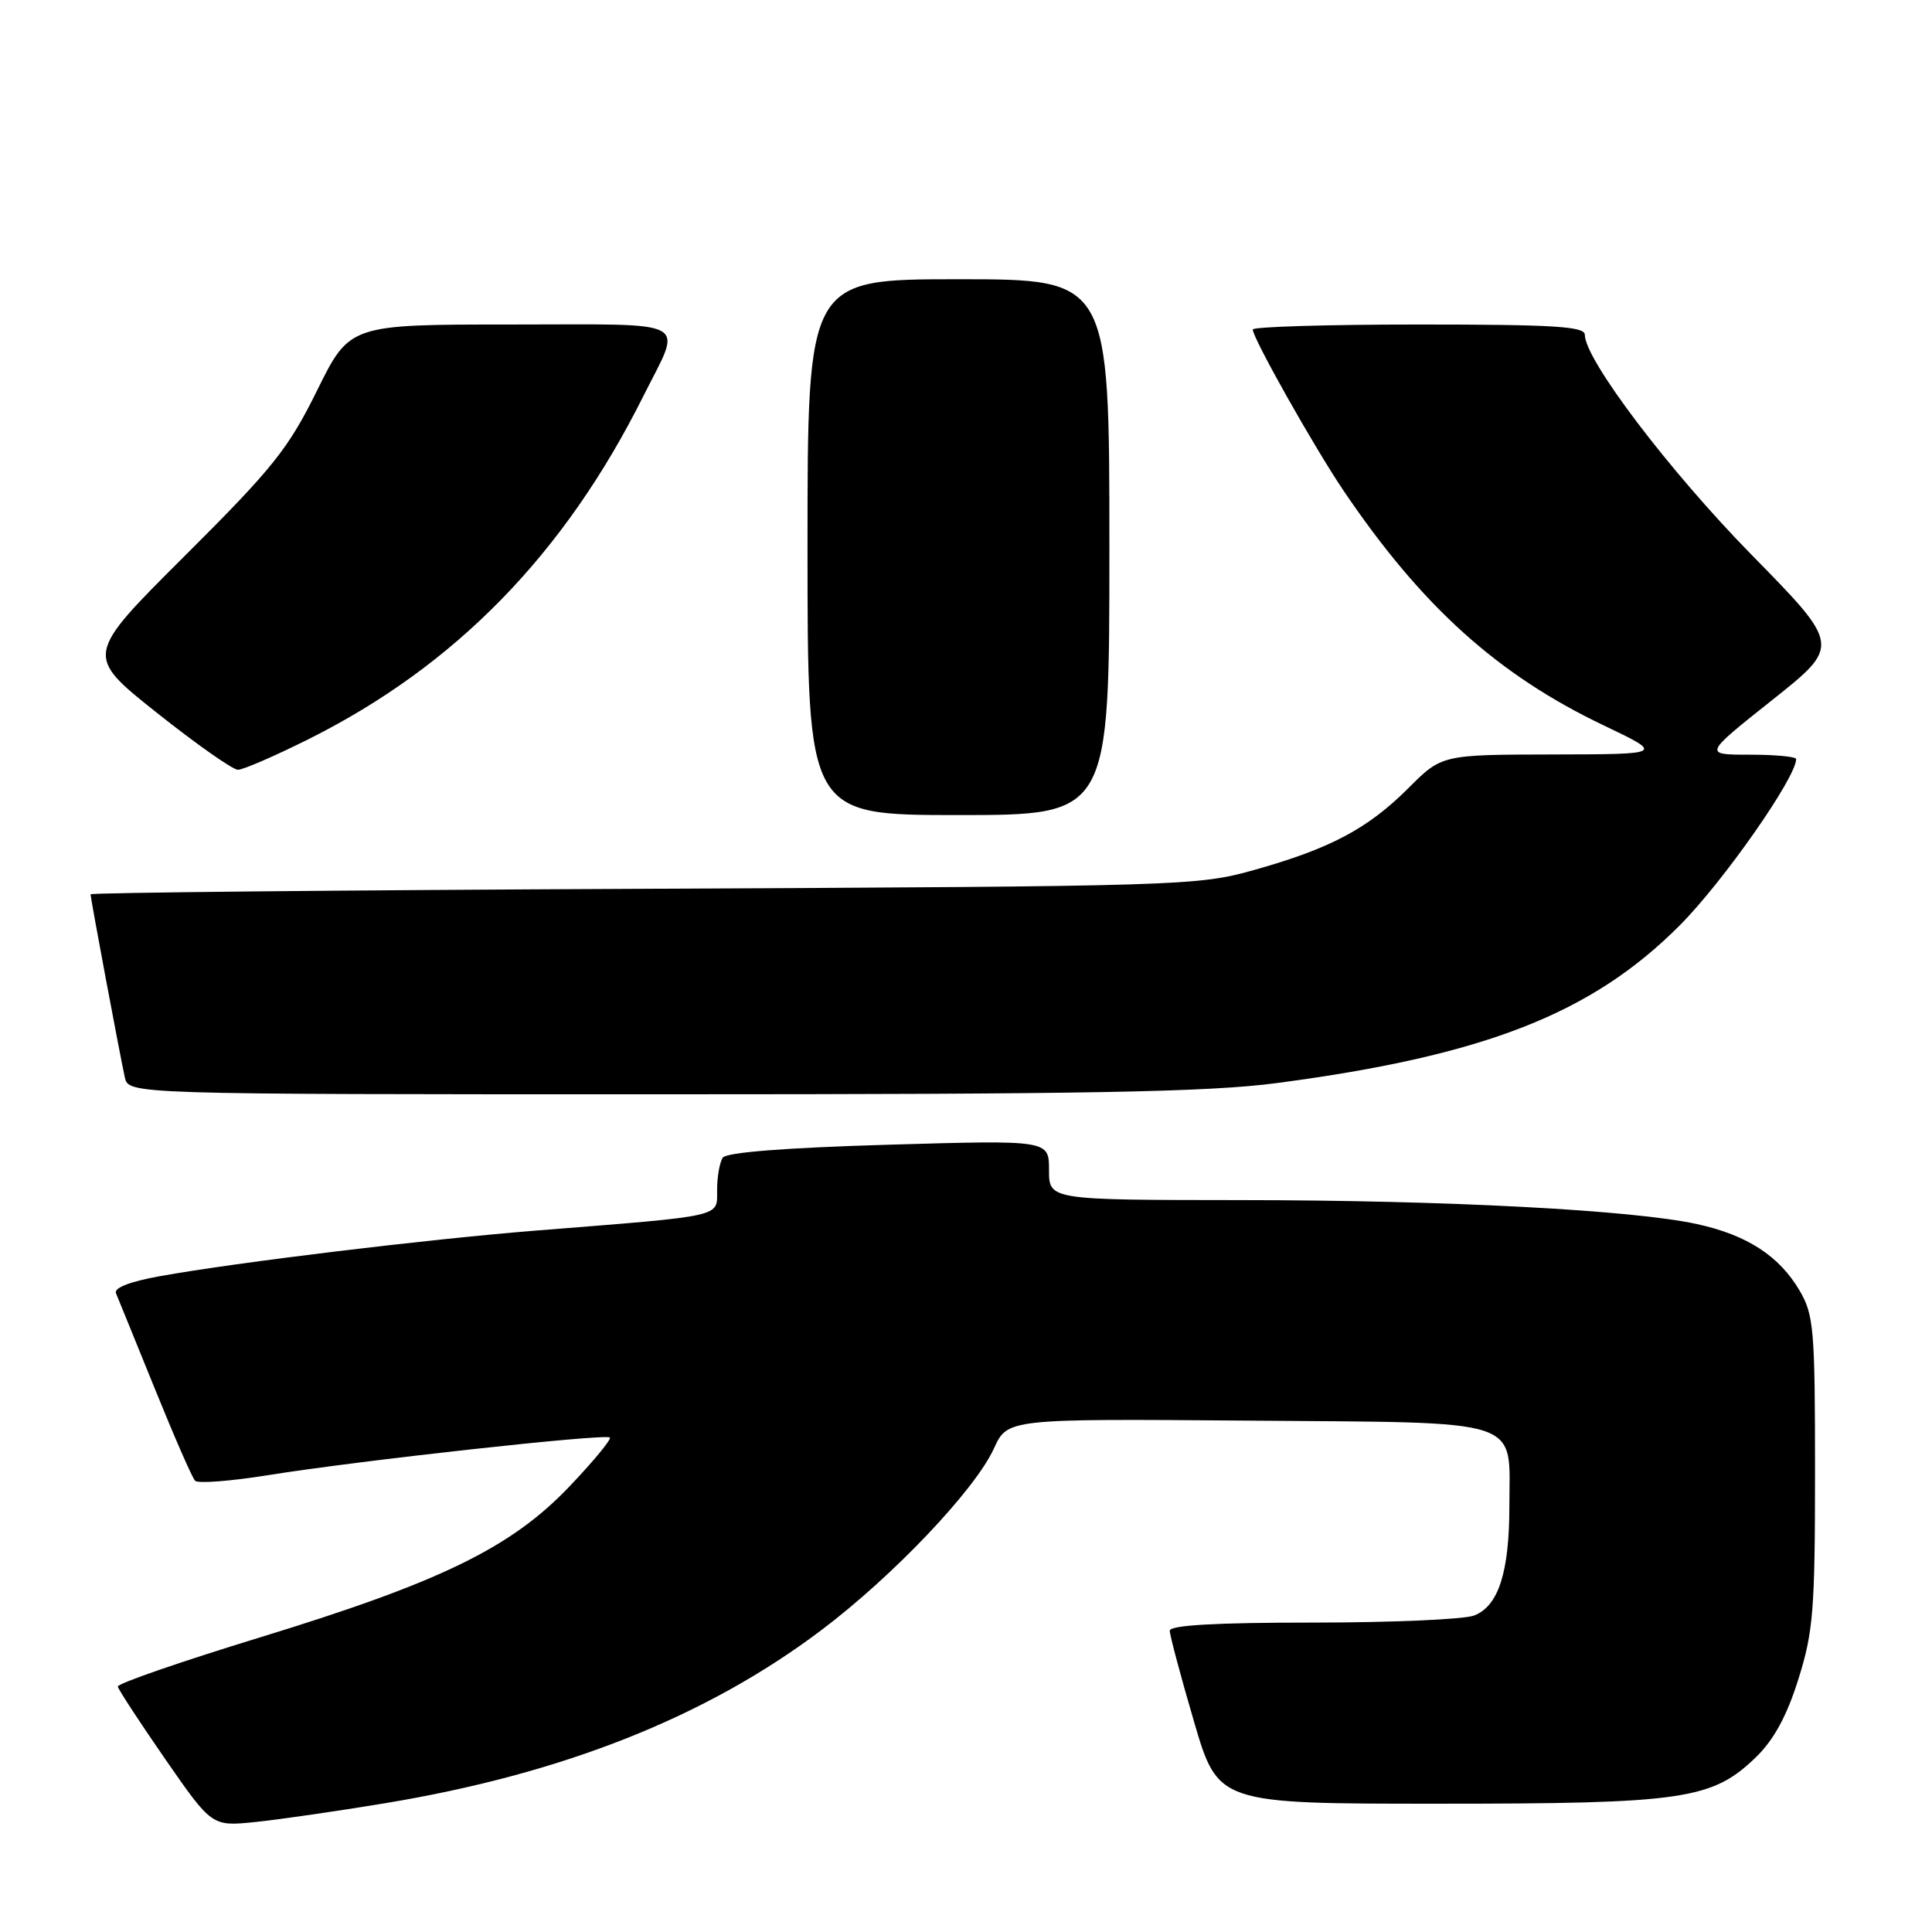 <?xml version="1.0" encoding="UTF-8" standalone="no"?>
<!DOCTYPE svg PUBLIC "-//W3C//DTD SVG 1.1//EN" "http://www.w3.org/Graphics/SVG/1.1/DTD/svg11.dtd" >
<svg xmlns="http://www.w3.org/2000/svg" xmlns:xlink="http://www.w3.org/1999/xlink" version="1.1" viewBox="0 0 256 256">
 <g >
 <path fill="currentColor"
d=" M 51.00 238.94 C 74.58 235.04 93.55 227.52 108.81 216.02 C 118.34 208.84 129.19 197.42 131.70 191.93 C 133.50 187.99 133.50 187.99 165.33 188.24 C 202.44 188.54 200.00 187.75 200.00 199.54 C 200.00 208.35 198.55 212.84 195.31 214.07 C 193.97 214.58 184.35 215.00 173.93 215.00 C 161.08 215.00 155.00 215.35 155.00 216.08 C 155.00 216.67 156.44 222.07 158.20 228.08 C 161.40 239.00 161.40 239.00 190.54 239.00 C 223.13 239.00 226.88 238.45 232.69 232.82 C 235.04 230.53 236.77 227.37 238.29 222.51 C 240.27 216.23 240.50 213.35 240.50 195.00 C 240.50 176.12 240.34 174.22 238.45 171.00 C 235.75 166.41 231.49 163.65 224.88 162.20 C 216.34 160.33 191.62 159.03 164.25 159.02 C 139.00 159.00 139.00 159.00 139.00 155.03 C 139.00 151.06 139.00 151.06 117.75 151.68 C 104.08 152.08 96.24 152.69 95.77 153.40 C 95.36 154.01 95.02 155.93 95.02 157.68 C 95.00 161.32 96.24 161.05 71.00 163.06 C 56.52 164.22 31.48 167.25 21.19 169.10 C 17.19 169.82 15.06 170.65 15.37 171.37 C 15.63 171.99 17.95 177.68 20.51 184.00 C 23.07 190.32 25.47 195.82 25.85 196.21 C 26.22 196.60 30.59 196.26 35.57 195.46 C 47.49 193.54 80.26 189.93 80.81 190.48 C 81.04 190.71 78.62 193.65 75.42 197.00 C 67.69 205.10 58.36 209.64 34.36 216.99 C 23.99 220.17 15.55 223.08 15.61 223.48 C 15.68 223.87 18.51 228.20 21.90 233.10 C 28.08 242.01 28.08 242.01 33.79 241.43 C 36.93 241.11 44.67 239.99 51.00 238.94 Z  M 169.20 143.51 C 196.74 139.87 210.92 134.32 222.58 122.61 C 228.34 116.83 238.00 103.02 238.00 100.58 C 238.00 100.26 235.23 100.00 231.85 100.00 C 225.71 100.00 225.71 100.00 234.80 92.78 C 243.90 85.55 243.90 85.55 232.06 73.48 C 221.15 62.35 210.00 47.64 210.00 44.37 C 210.00 43.25 205.97 43.00 188.00 43.00 C 175.90 43.00 166.00 43.30 166.00 43.66 C 166.00 44.82 174.14 59.26 178.03 65.02 C 188.39 80.34 198.43 89.40 212.50 96.12 C 220.50 99.94 220.50 99.94 205.78 99.97 C 191.05 100.00 191.05 100.00 186.62 104.43 C 181.25 109.80 176.28 112.44 166.17 115.28 C 158.69 117.38 156.70 117.44 85.25 117.77 C 44.96 117.95 12.00 118.28 12.00 118.50 C 12.00 119.03 15.90 139.87 16.54 142.75 C 17.04 145.00 17.04 145.00 87.47 145.00 C 144.18 145.00 160.10 144.71 169.20 143.51 Z  M 147.00 72.50 C 147.00 37.00 147.00 37.00 127.00 37.00 C 107.00 37.00 107.00 37.00 107.00 72.50 C 107.00 108.00 107.00 108.00 127.00 108.00 C 147.00 108.00 147.00 108.00 147.00 72.50 Z  M 40.95 97.91 C 60.38 88.18 74.79 73.41 85.24 52.50 C 90.45 42.09 92.12 43.00 67.73 43.00 C 46.33 43.00 46.33 43.00 42.01 51.75 C 38.18 59.50 36.17 62.01 24.46 73.68 C 11.24 86.85 11.24 86.85 20.76 94.43 C 26.00 98.59 30.84 102.00 31.53 102.00 C 32.21 102.00 36.45 100.16 40.95 97.91 Z "/>
</g>
</svg>